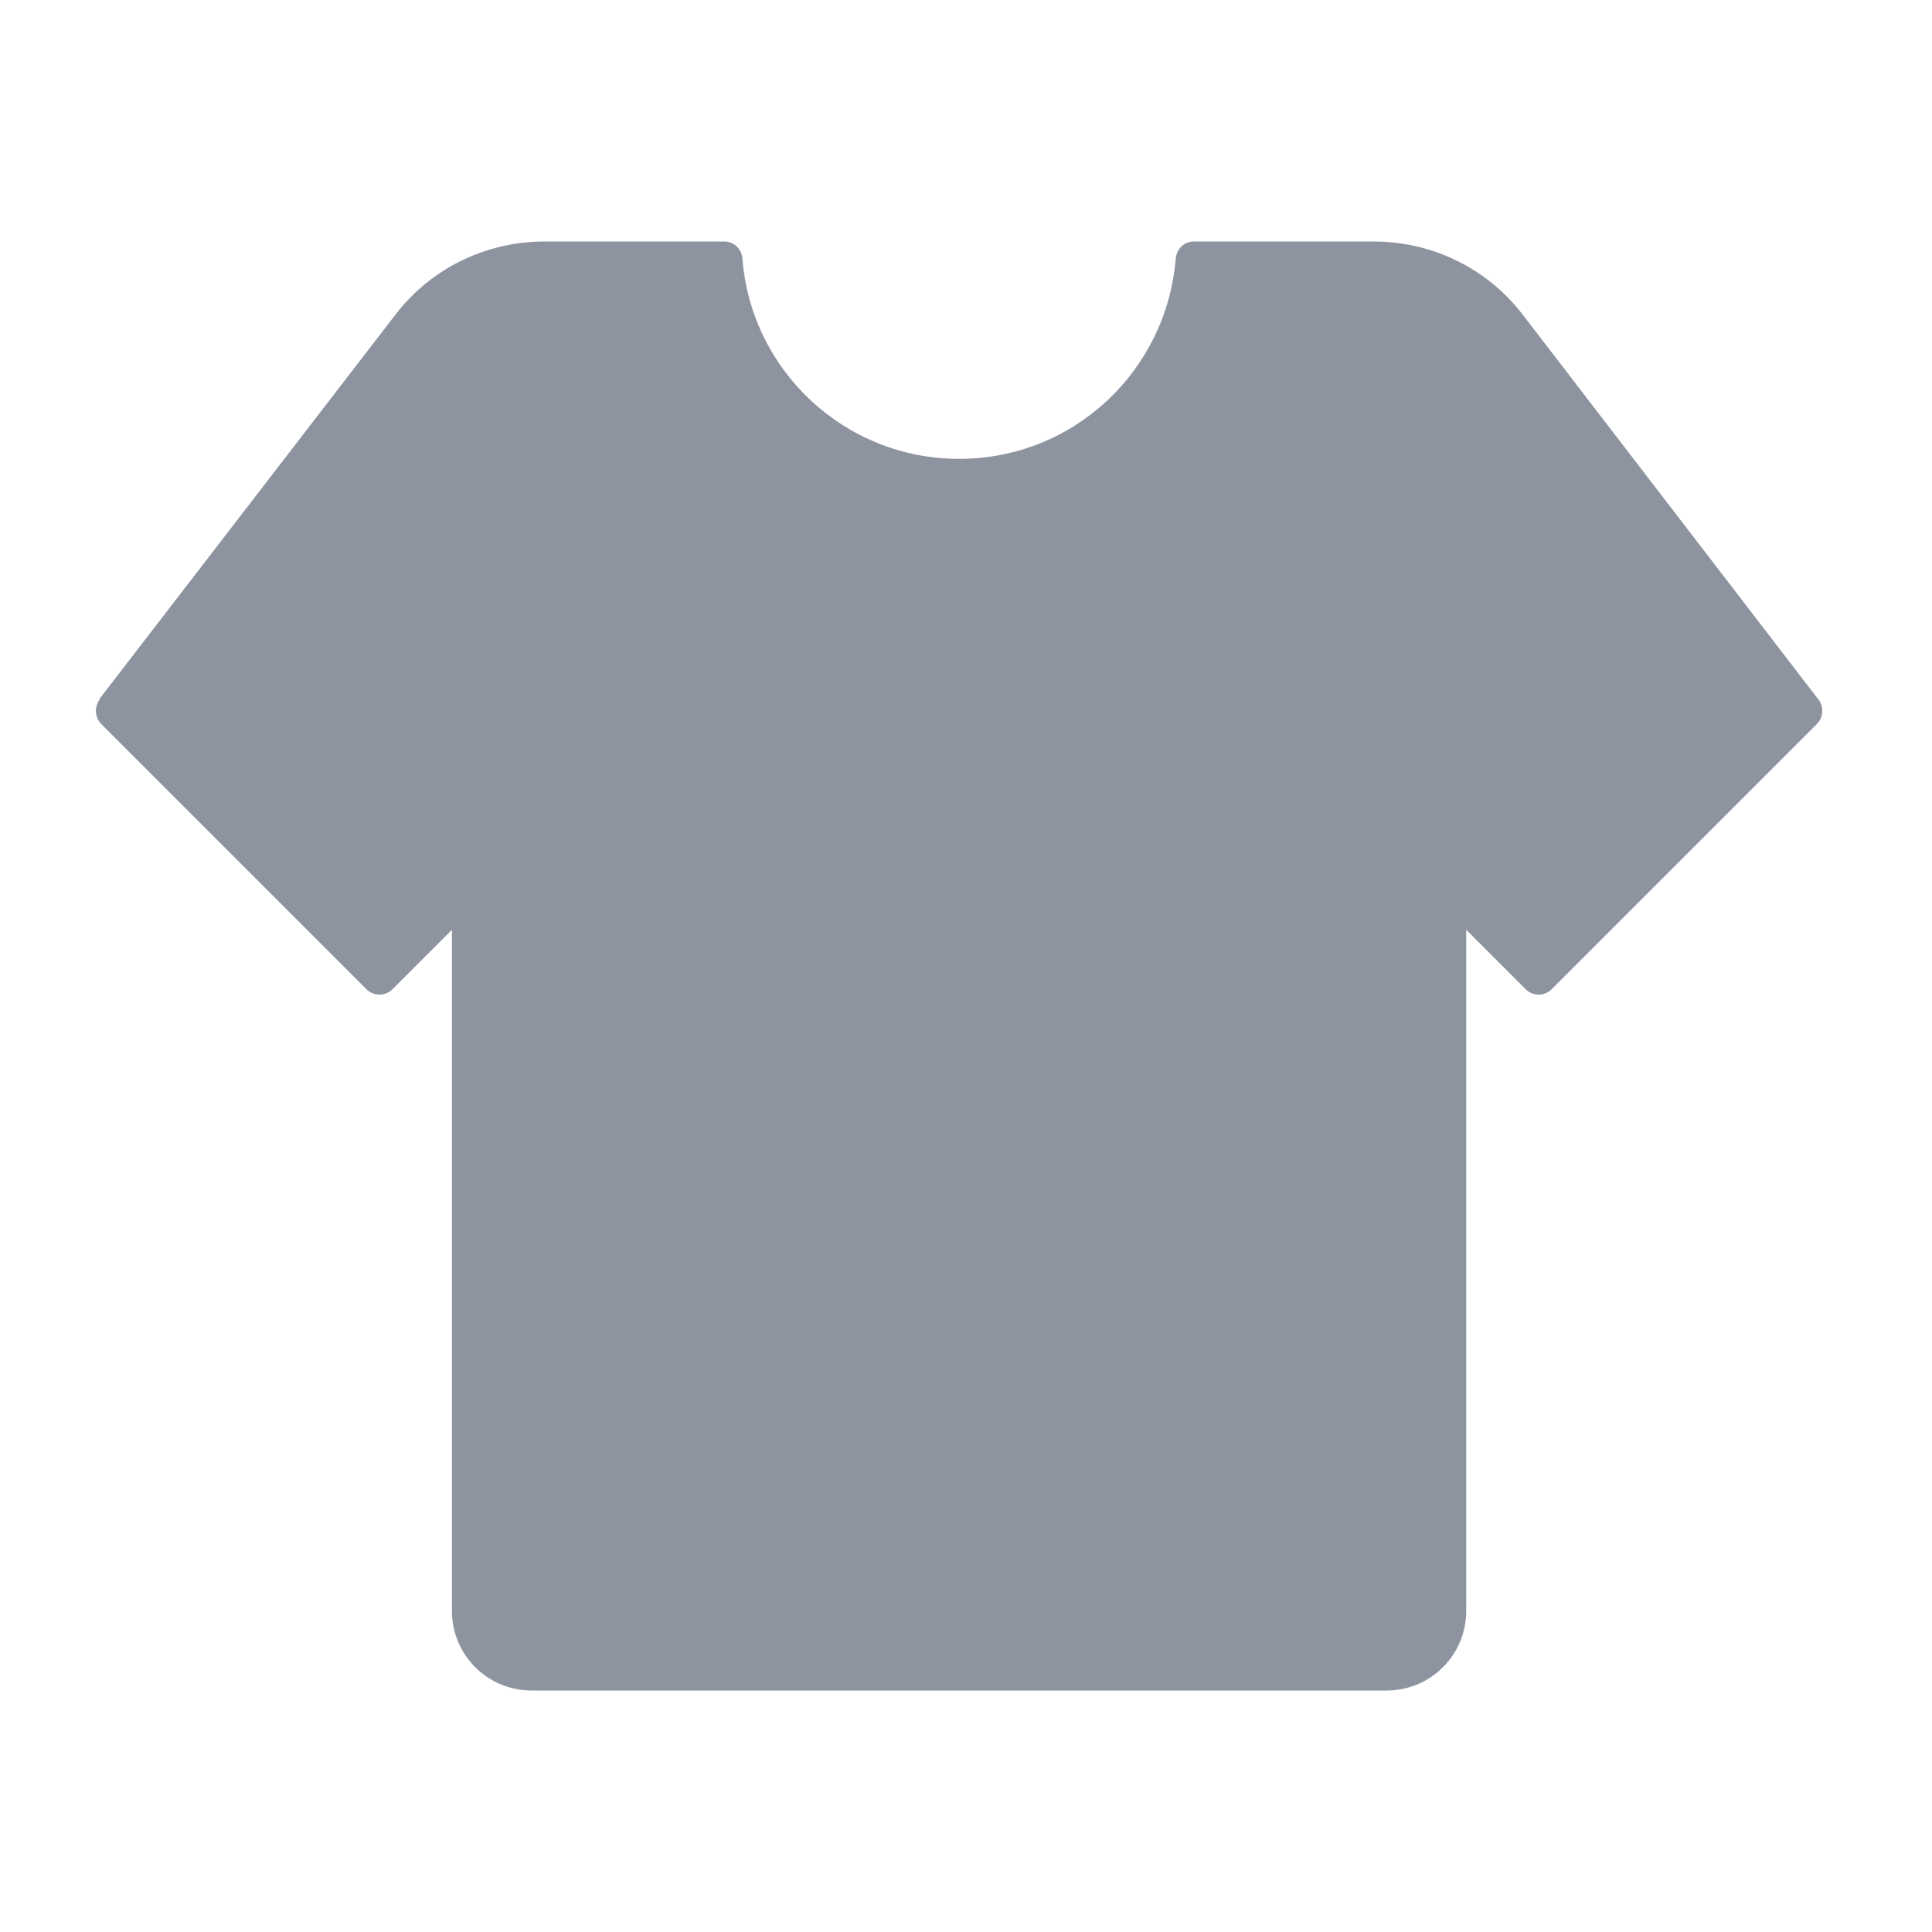 <svg width="24" height="24" viewBox="0 0 24 24" fill="none" xmlns="http://www.w3.org/2000/svg">
<path fill-rule="evenodd" clip-rule="evenodd" d="M1.231 8.688L4.912 3.909C5.353 3.333 6.037 3 6.766 3H8.998C9.124 3 9.214 3.099 9.223 3.216C9.331 4.602 10.492 5.7 11.914 5.7C13.336 5.7 14.488 4.611 14.605 3.216C14.614 3.099 14.704 3 14.83 3H17.062C17.791 3 18.475 3.333 18.916 3.909L22.588 8.688C22.66 8.778 22.651 8.913 22.57 8.994L19.276 12.288C19.186 12.378 19.042 12.378 18.952 12.288L18.214 11.55V20.01C18.214 20.559 17.773 21 17.224 21H6.604C6.055 21 5.614 20.559 5.614 20.01V11.55L4.876 12.288C4.786 12.378 4.642 12.378 4.552 12.288L1.258 8.994C1.177 8.913 1.168 8.778 1.24 8.688H1.231Z" fill="#8D94A0"/>
</svg>
